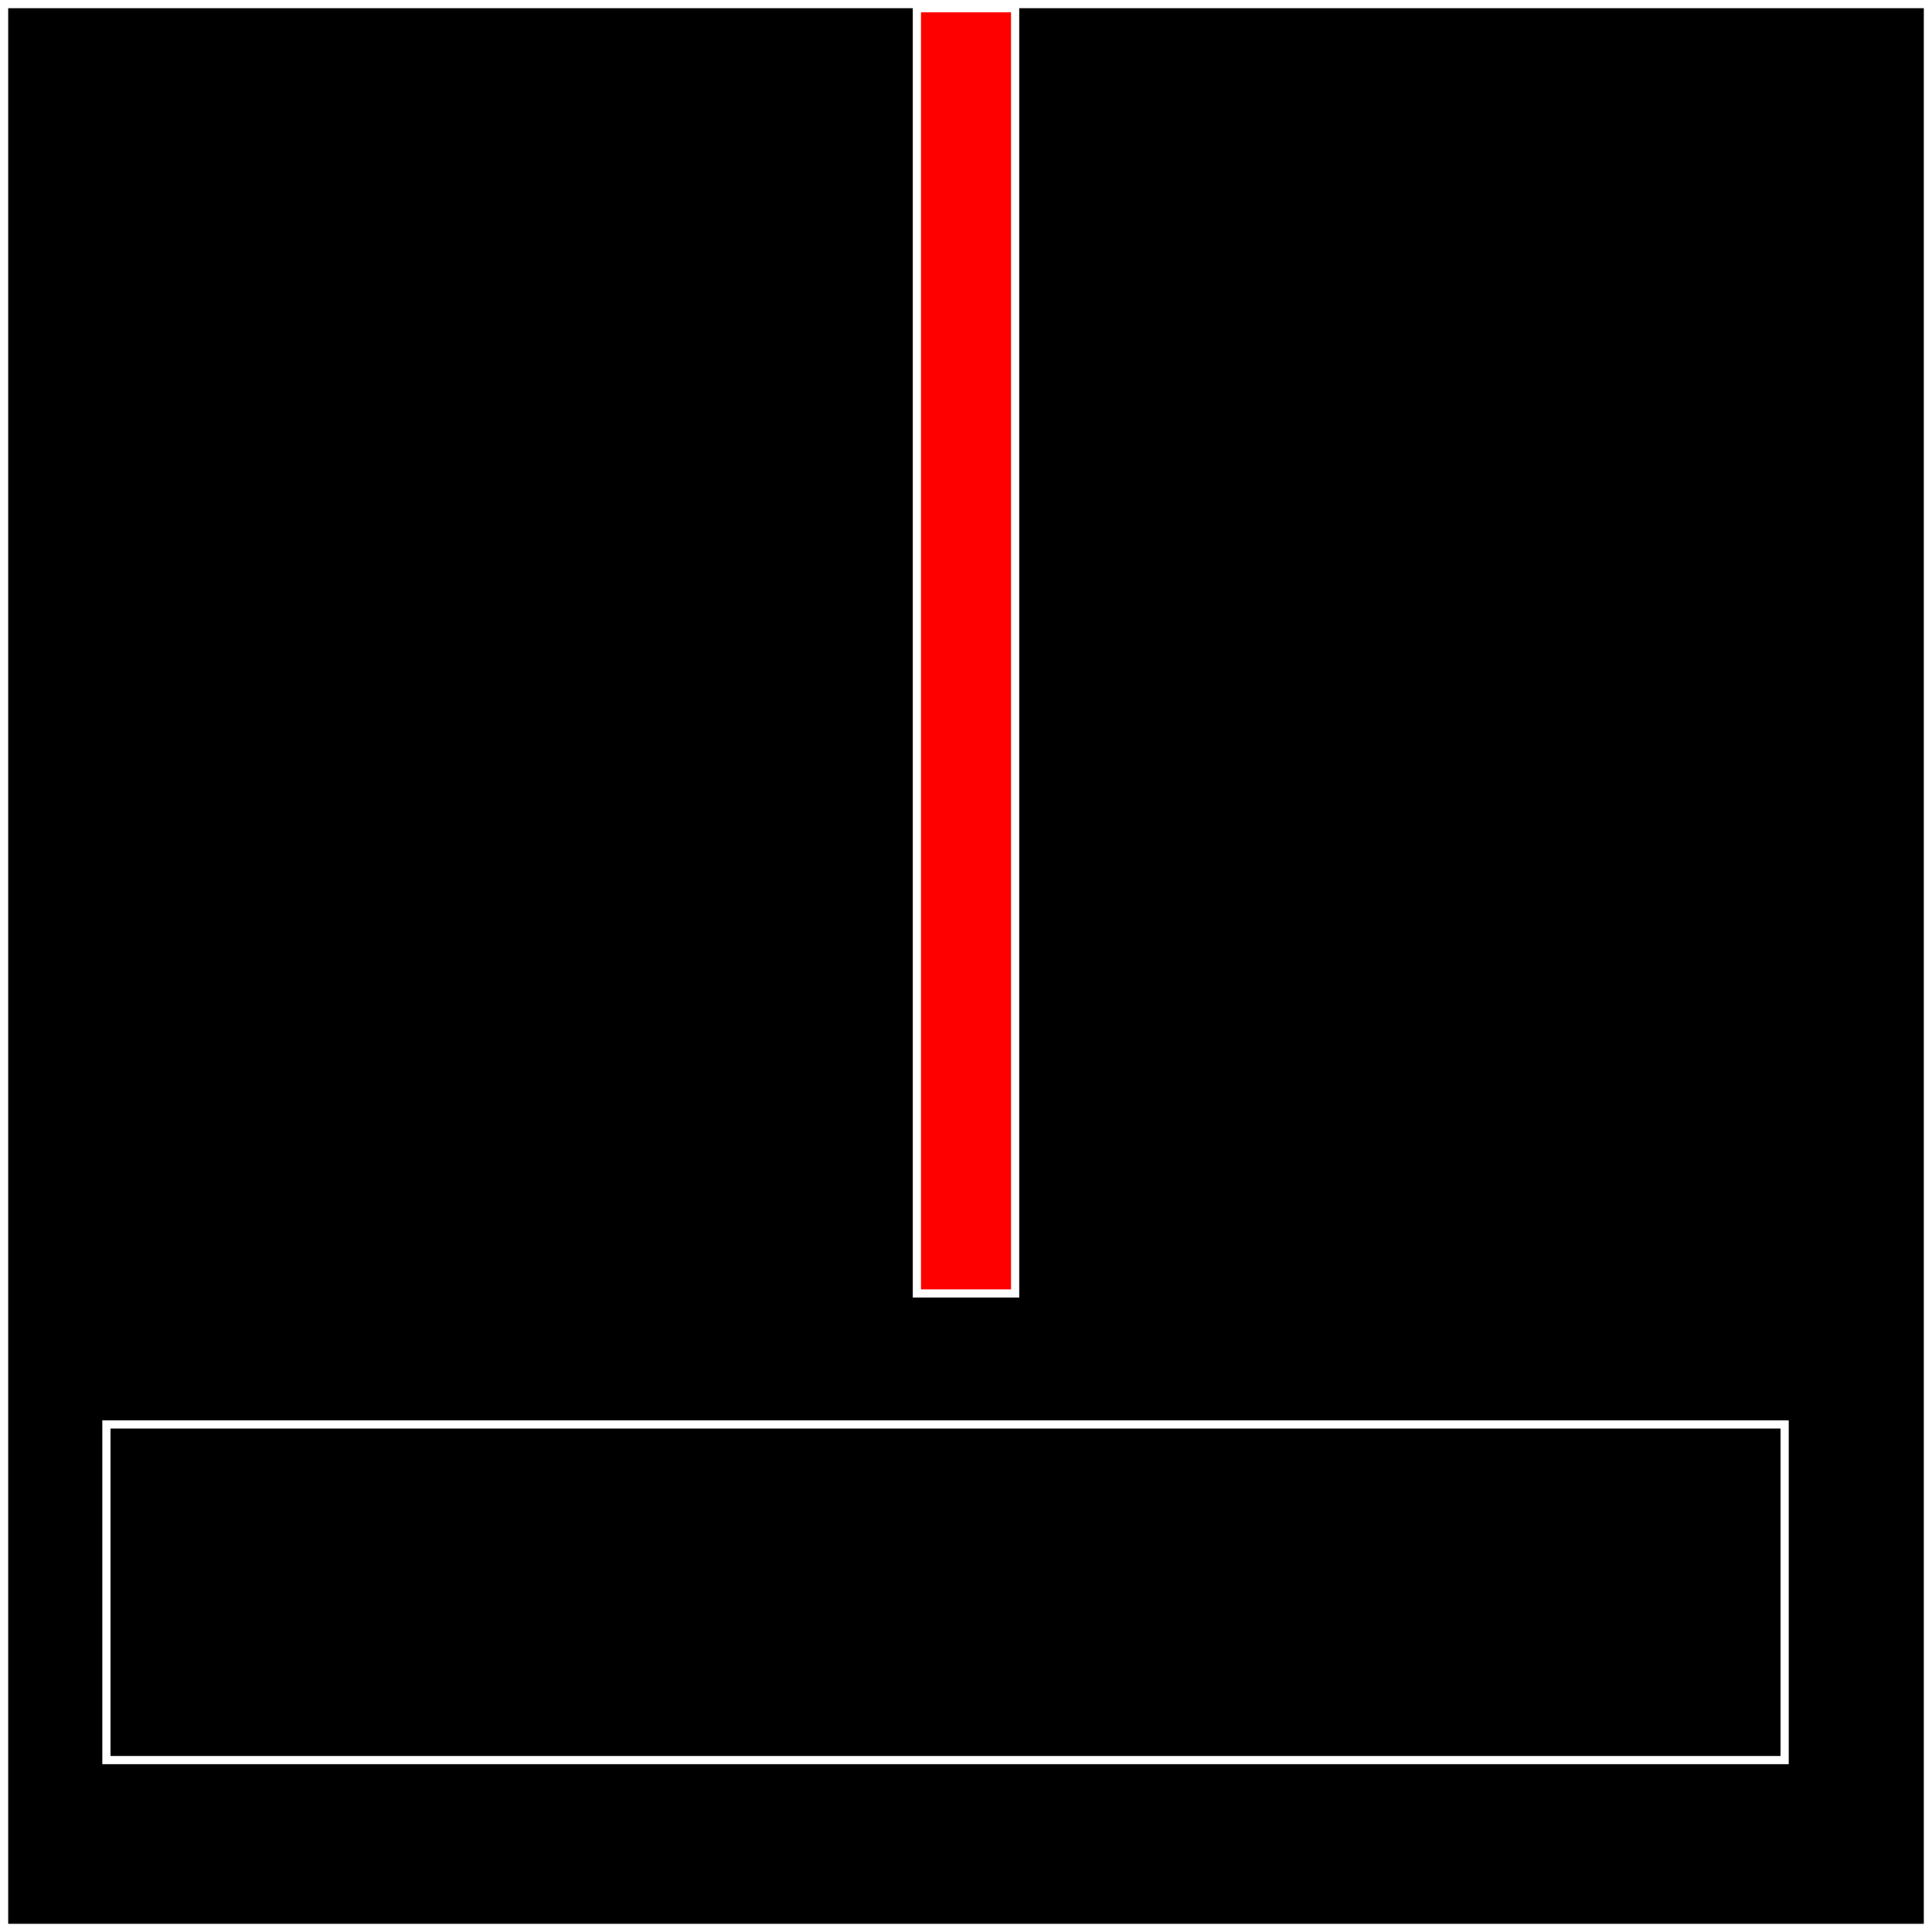 <svg xmlns="http://www.w3.org/2000/svg" width="236" height="236">
    <rect width="100%" height="100%" fill="#333333" stroke="none"/>
    <rect width="100%" height="100%" fill="#000" stroke-width="2" stroke="#fff"/>
    <rect width="12" height="157" x="112" y="1" fill="#fe0000" stroke-width="1" stroke="#fff"/>
    <rect width="86.864%" height="41" x="5.508%" y="174" fill-opacity="0" stroke-width="1" stroke="#fff"/>
</svg>
